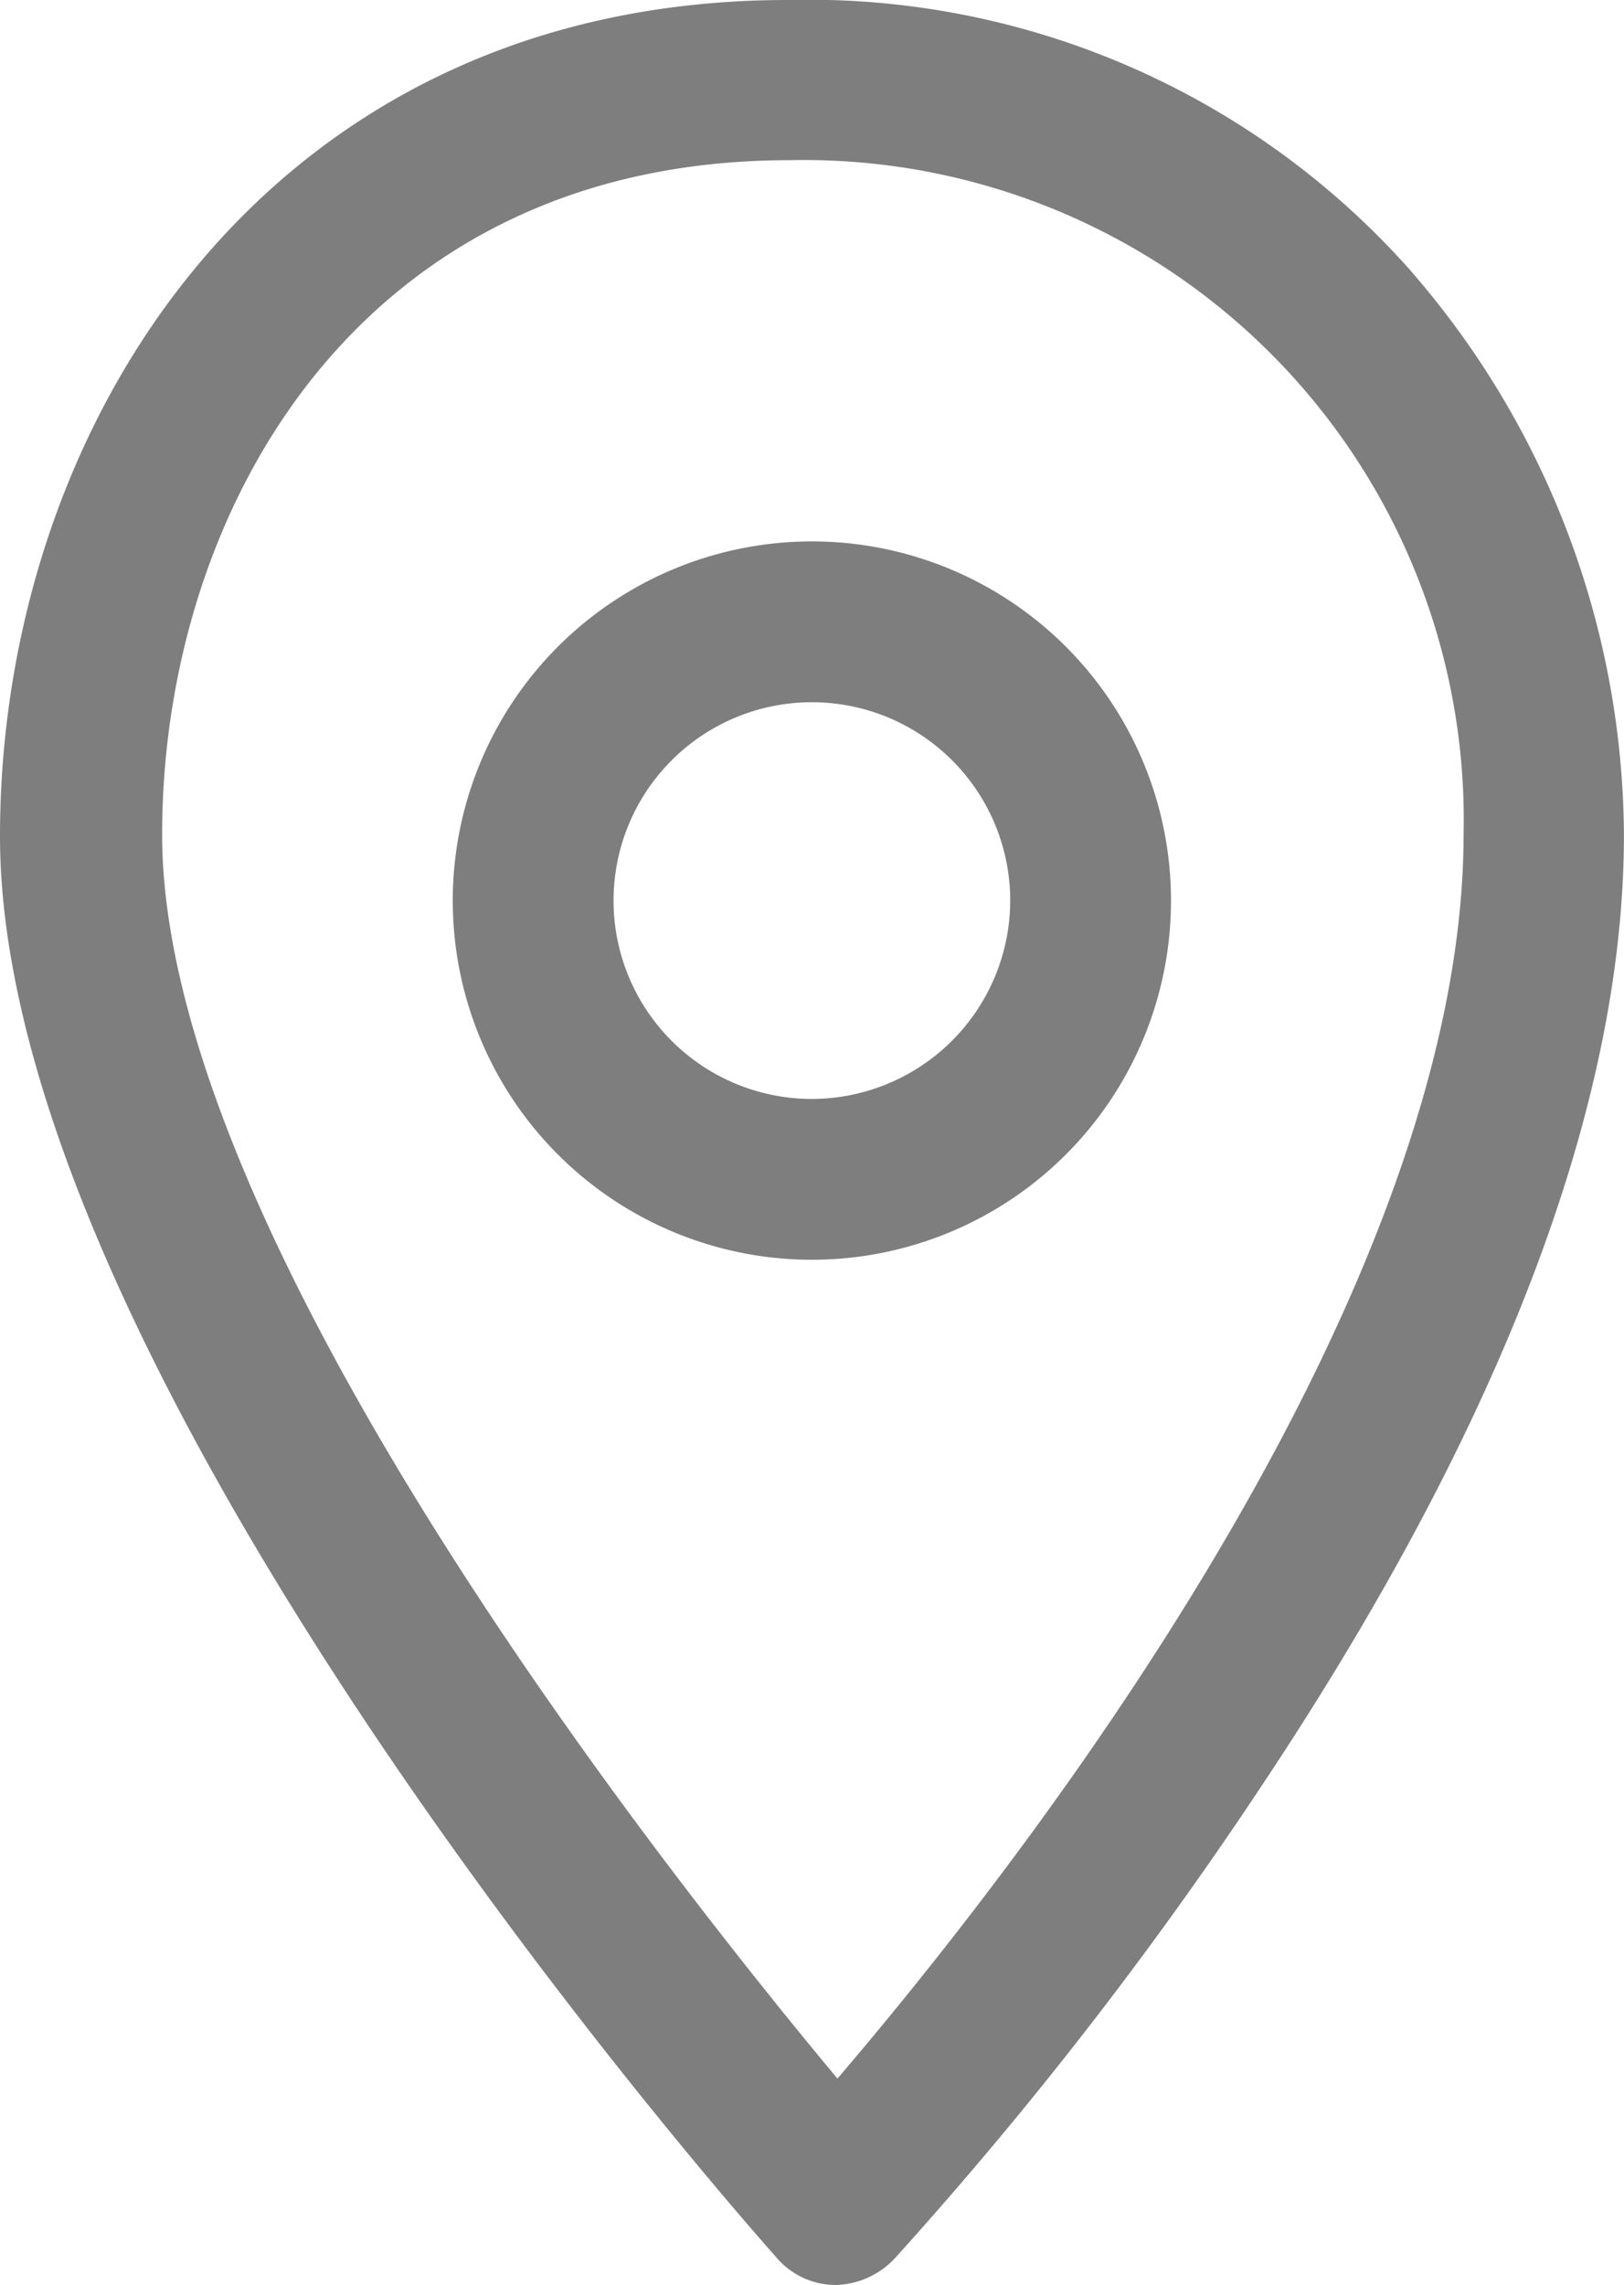 <svg id="map-point-pointer" xmlns="http://www.w3.org/2000/svg" width="21.675" height="30.492" viewBox="0 0 21.675 30.492">
  <g id="그룹_63" data-name="그룹 63" transform="translate(0)">
    <path id="패스_117" data-name="패스 117" d="M170.4,114.467a4.793,4.793,0,1,0,4.793,4.793A4.793,4.793,0,0,0,170.4,114.467Zm0,7.44a2.647,2.647,0,1,1,2.647-2.647A2.652,2.652,0,0,1,170.4,121.907Z" transform="translate(-159.564 -107.242)" fill="#7e7e7e"/>
    <path id="패스_118" data-name="패스 118" d="M88.638,3.577A10.737,10.737,0,0,0,80.358,0c-6.9,0-10.516,5.615-10.516,11.159,0,7.261,9.925,18.474,10.355,18.957a1.038,1.038,0,0,0,.787.376H81a1.115,1.115,0,0,0,.787-.358,53.362,53.362,0,0,0,4.829-6.206c3.255-4.864,4.9-9.174,4.9-12.787A11.549,11.549,0,0,0,88.638,3.577ZM81.019,27.738c-2.325-2.79-9.013-11.249-9.013-16.6,0-4.328,2.629-9,8.37-9a8.805,8.805,0,0,1,9,9C89.371,17.437,83.237,25.144,81.019,27.738Z" transform="translate(-69.842)" fill="#7e7e7e"/>
  </g>
</svg>
